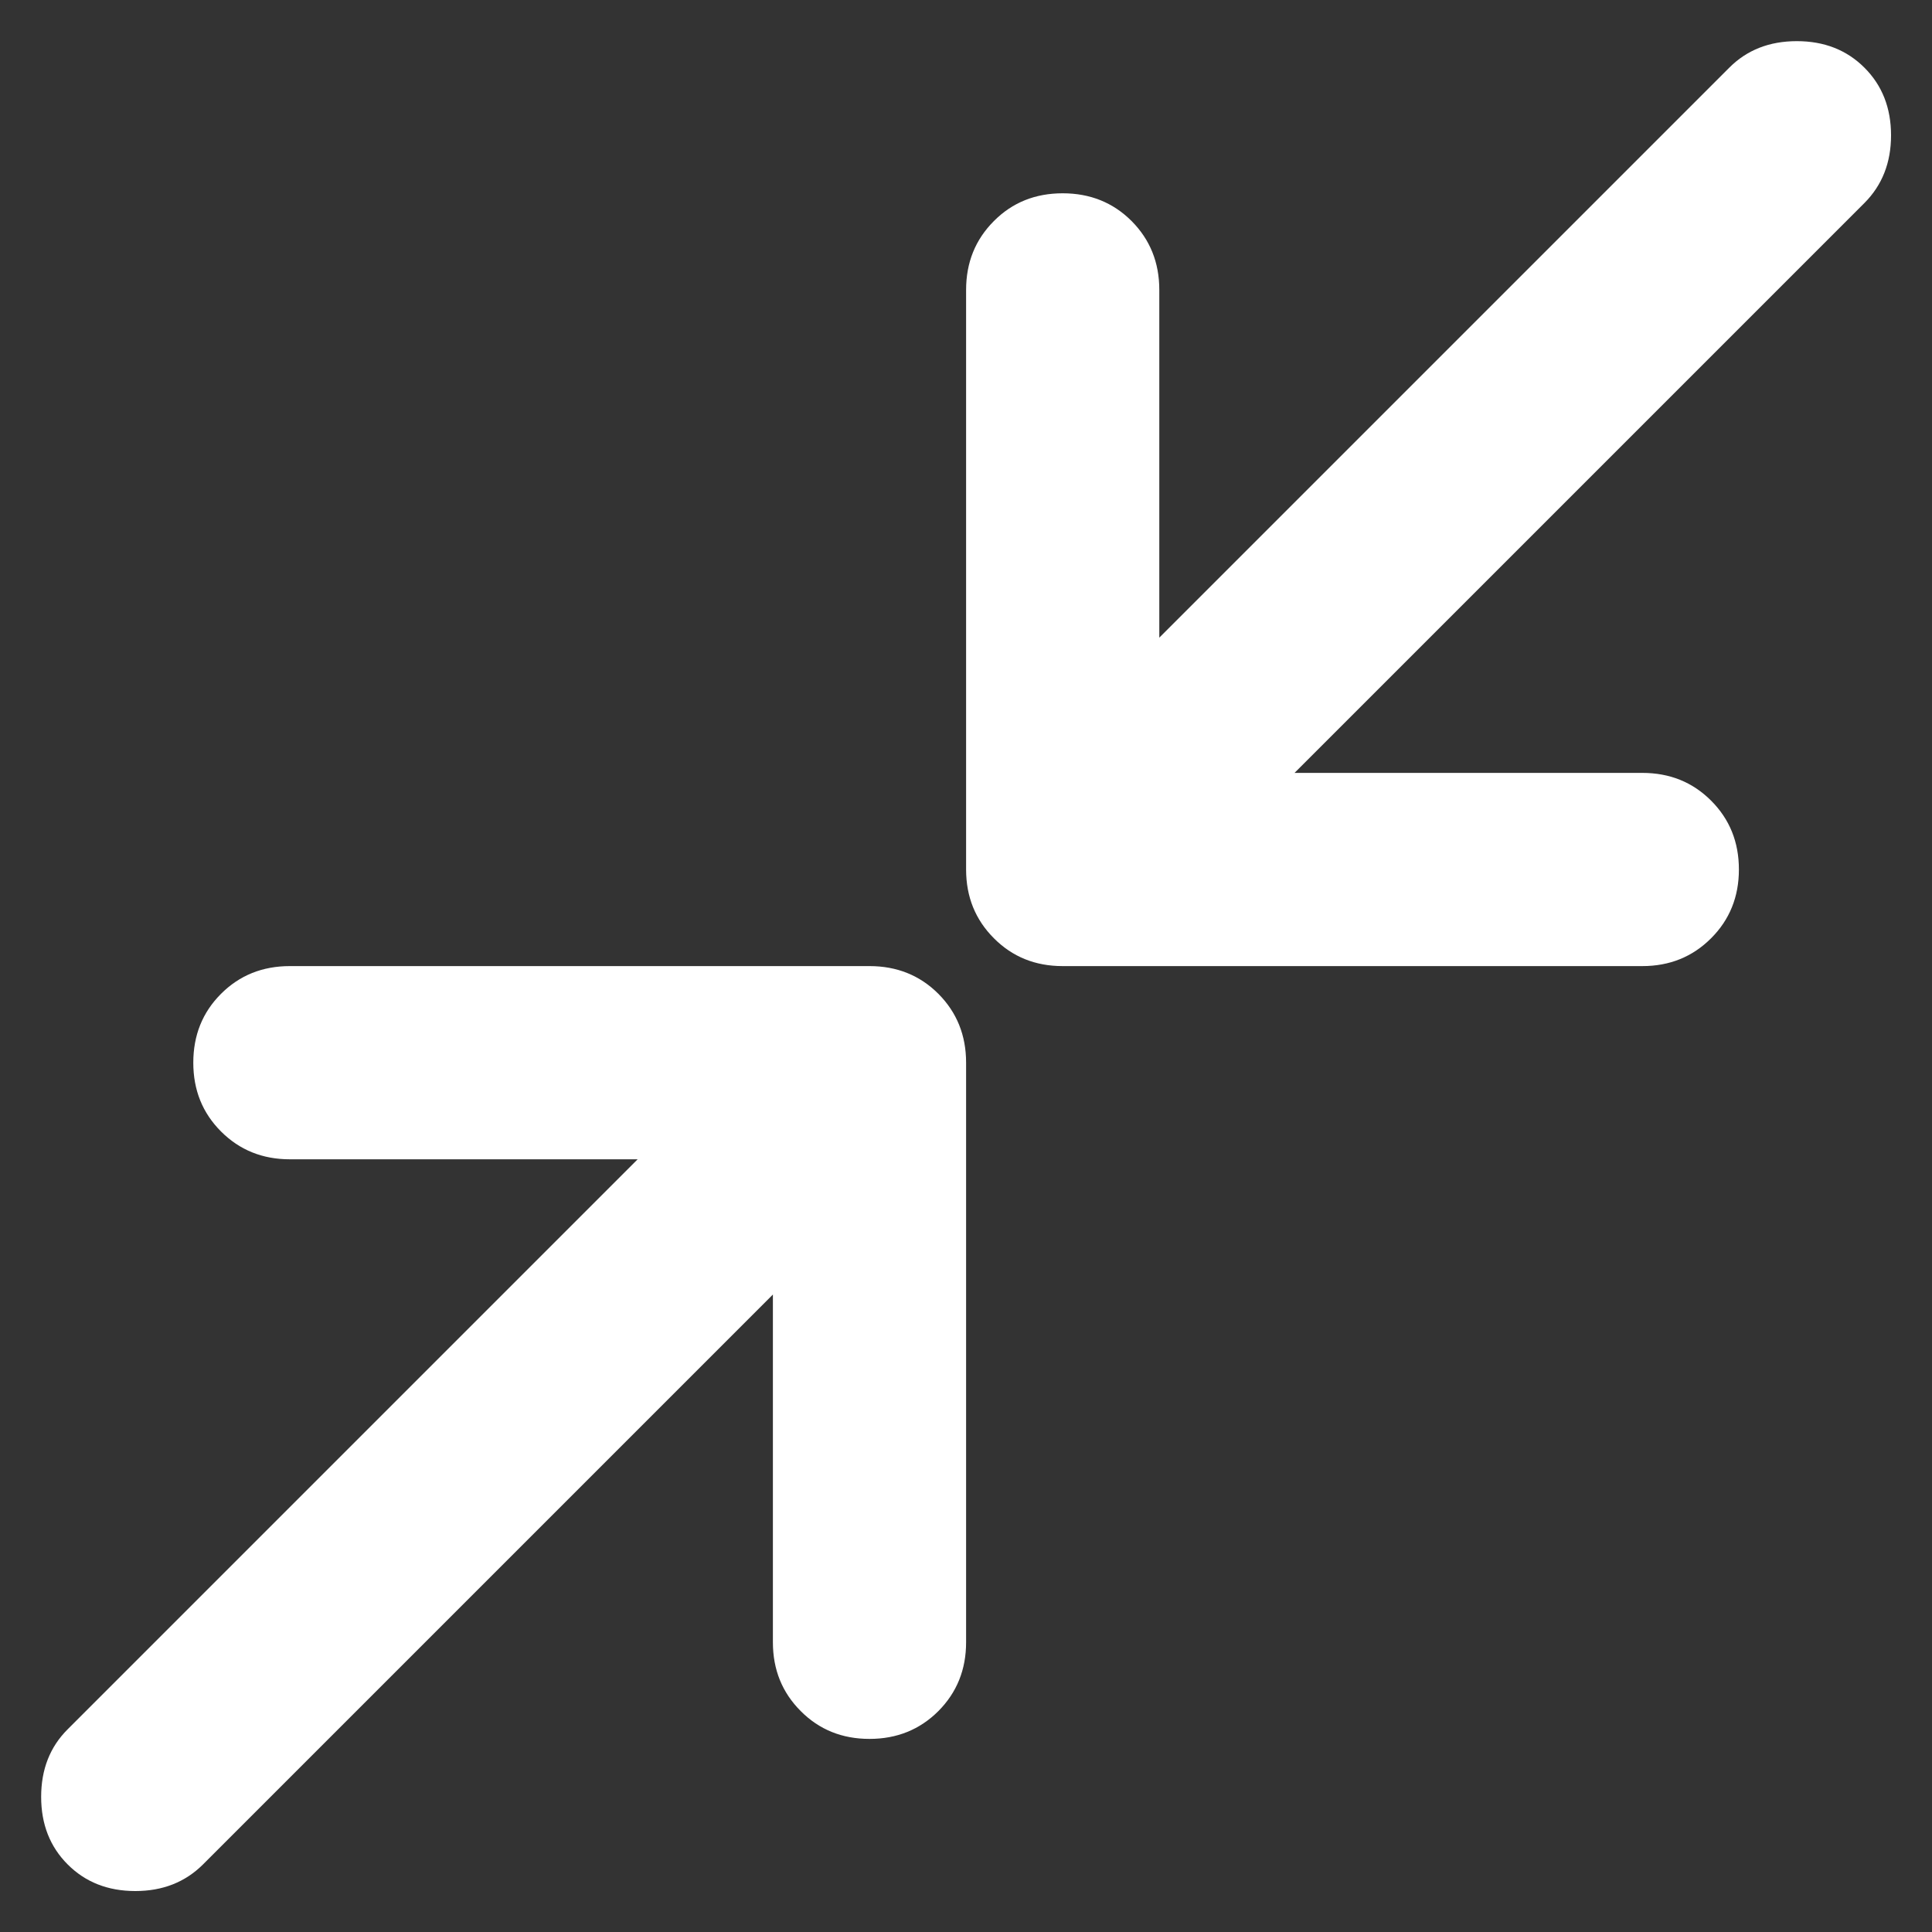 <svg width="20" height="20" viewBox="0 0 20 20" fill="none" xmlns="http://www.w3.org/2000/svg">
<rect x="0" y="0" width="20" height="20" fill="#333333" stroke="none"/>
<path d="M11.001 10.001C10.717 10.001 10.48 9.905 10.289 9.713C10.097 9.521 10.001 9.284 10.001 9.001V3.001C10.001 2.717 10.097 2.48 10.289 2.288C10.48 2.096 10.717 2.001 11.001 2.001C11.284 2.001 11.522 2.096 11.714 2.288C11.905 2.48 12.001 2.717 12.001 3.001V6.601L17.901 0.701C18.084 0.517 18.317 0.426 18.601 0.426C18.884 0.426 19.117 0.517 19.301 0.701C19.484 0.884 19.576 1.117 19.576 1.401C19.576 1.684 19.484 1.917 19.301 2.101L13.401 8.001H17.001C17.284 8.001 17.521 8.096 17.713 8.288C17.905 8.48 18.001 8.717 18.001 9.001C18.001 9.284 17.905 9.521 17.713 9.713C17.521 9.905 17.284 10.001 17.001 10.001H11.001ZM0.701 19.301C0.517 19.117 0.426 18.884 0.426 18.601C0.426 18.317 0.517 18.084 0.701 17.901L6.601 12.001H3.001C2.717 12.001 2.48 11.905 2.288 11.713C2.096 11.521 2.001 11.284 2.001 11.001C2.001 10.717 2.096 10.48 2.288 10.288C2.48 10.096 2.717 10.001 3.001 10.001H9.001C9.284 10.001 9.522 10.096 9.714 10.288C9.905 10.48 10.001 10.717 10.001 11.001V17.001C10.001 17.284 9.905 17.521 9.714 17.713C9.522 17.905 9.284 18.001 9.001 18.001C8.717 18.001 8.48 17.905 8.289 17.713C8.097 17.521 8.001 17.284 8.001 17.001V13.401L2.101 19.301C1.917 19.484 1.684 19.576 1.401 19.576C1.117 19.576 0.884 19.484 0.701 19.301Z" fill="white"/>
</svg>
